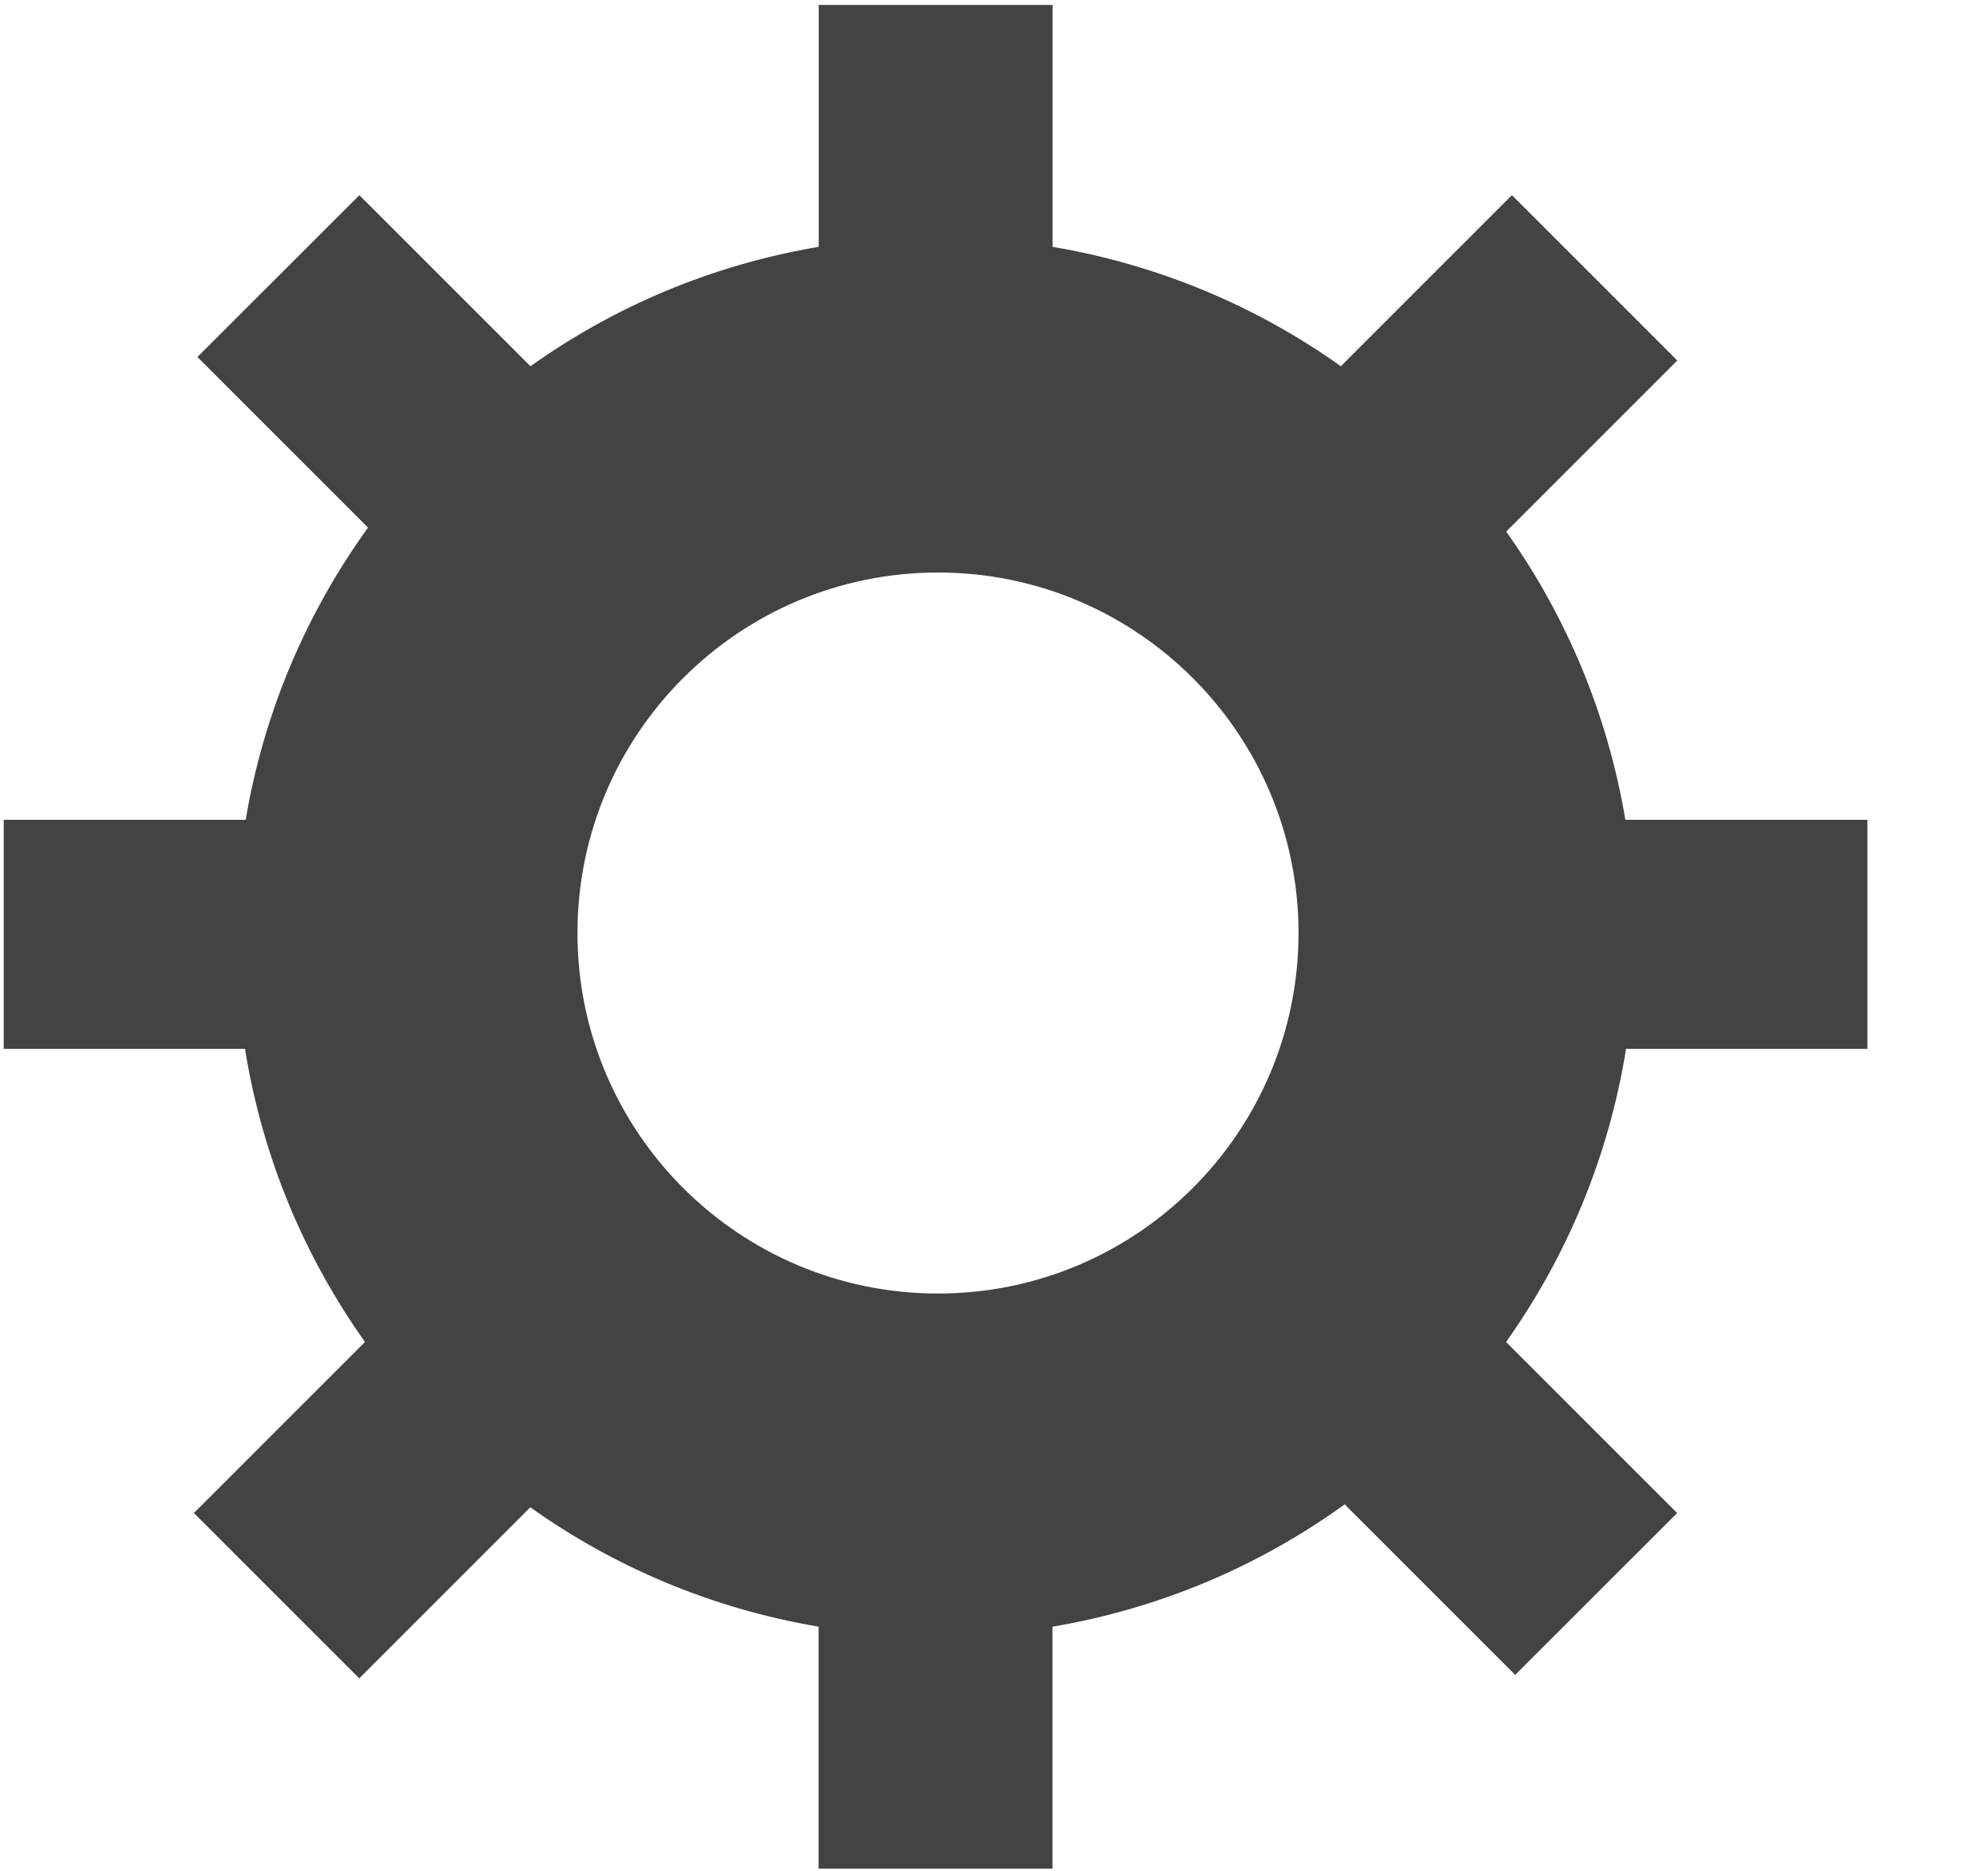 <svg xmlns="http://www.w3.org/2000/svg" xmlns:xlink="http://www.w3.org/1999/xlink" class="si-glyph si-glyph-gear" version="1.1" viewBox="0 0 17 16"><title>759</title><g fill="none" fill-rule="evenodd" stroke="none" stroke-width="1"><path fill="#434343" d="M15.969,8.969 L15.969,7.011 L13.899,7.011 C13.747,6.104 13.392,5.266 12.88,4.546 L14.343,3.083 L12.929,1.669 L11.466,3.132 C10.746,2.619 9.909,2.265 9.001,2.111 L9.001,0.042 L7.001,0.042 L7.001,2.111 C6.093,2.264 5.256,2.619 4.536,3.132 L3.073,1.669 L1.688,3.053 L3.147,4.512 C2.622,5.24 2.256,6.088 2.101,7.011 L0.032,7.011 L0.032,8.969 L2.095,8.969 C2.243,9.893 2.601,10.744 3.121,11.476 L1.658,12.939 L3.072,14.353 L4.535,12.89 C5.255,13.403 6.092,13.757 7,13.911 L7,15.98 L9,15.98 L9,13.911 C9.922,13.755 10.771,13.391 11.499,12.865 L12.957,14.323 L14.342,12.939 L12.879,11.476 C13.398,10.745 13.757,9.893 13.905,8.969 L15.969,8.969 L15.969,8.969 Z M8.021,11.062 C6.319,11.062 4.938,9.681 4.938,7.979 C4.938,6.277 6.319,4.896 8.021,4.896 C9.723,4.896 11.104,6.277 11.104,7.979 C11.104,9.681 9.723,11.062 8.021,11.062 L8.021,11.062 Z" class="si-glyph-fill"/></g></svg>
